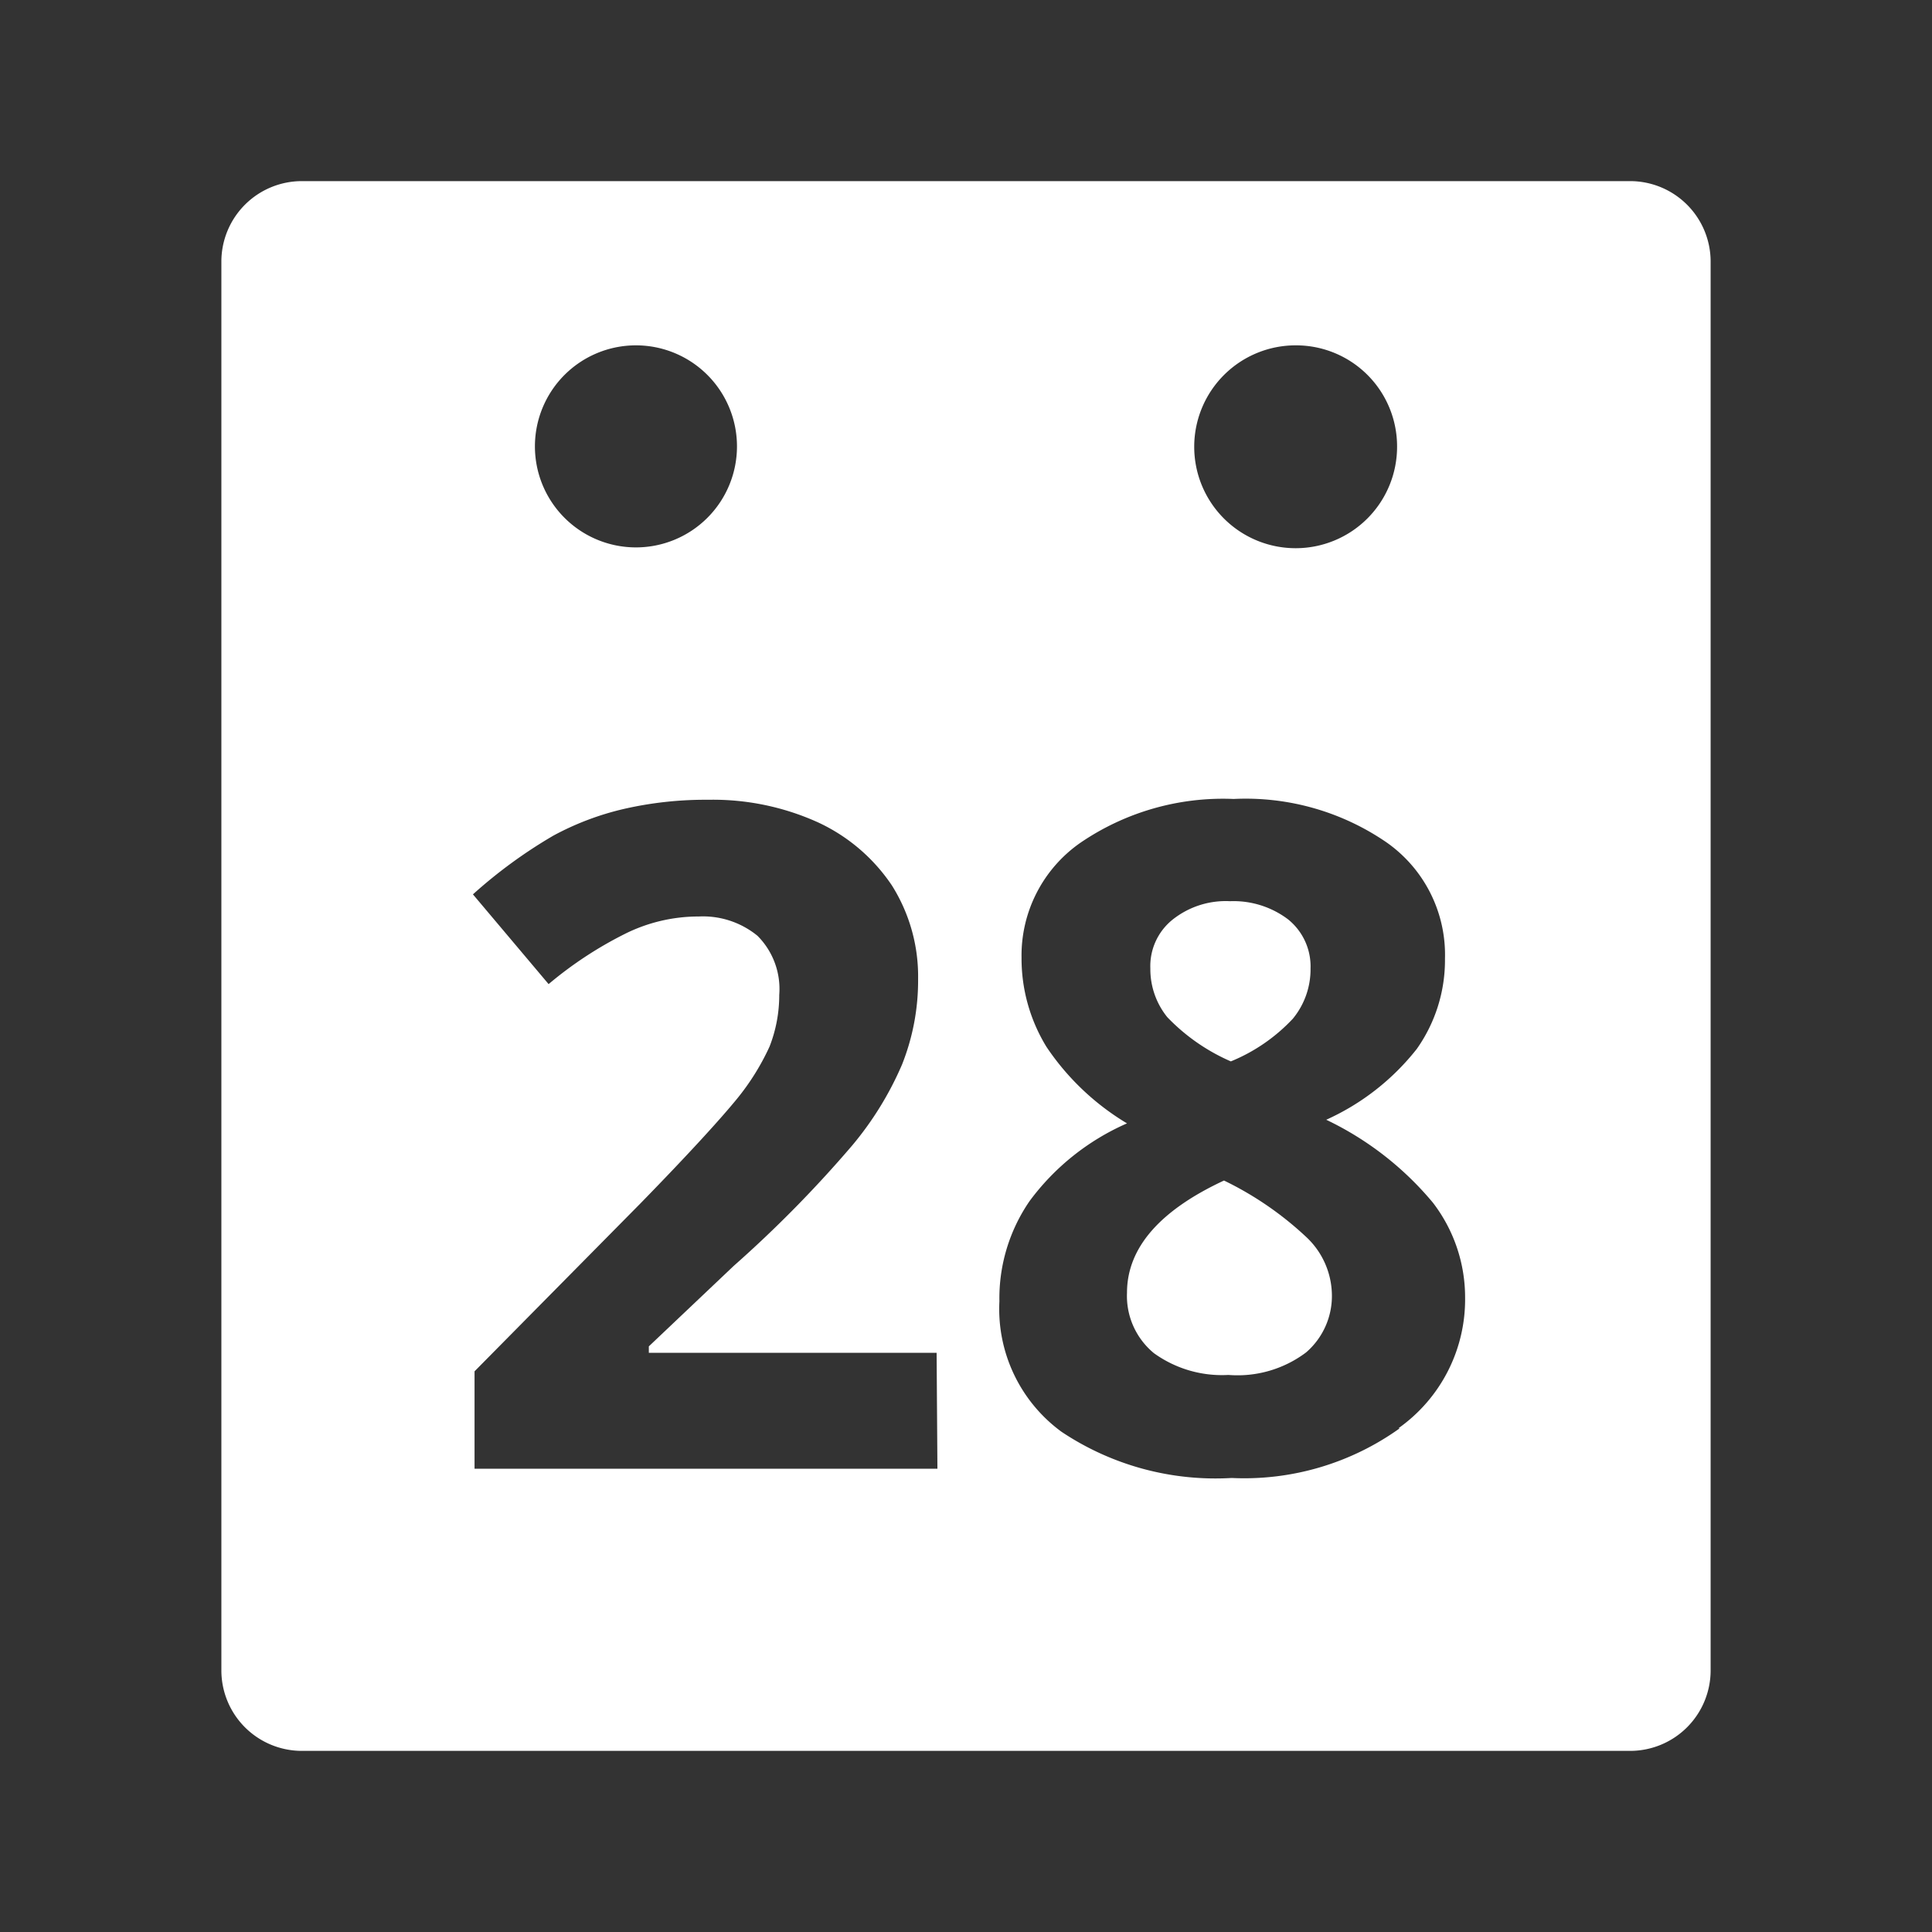 <svg xmlns="http://www.w3.org/2000/svg" viewBox="0 0 48 48"><rect x="0" y="0" width="48" height="48" fill="#333333" stroke="none"/><defs><style>.a{fill:#fff;}</style></defs><path class="a" d="M30.41,29.33C28.82,30.07,28,31,28,32.12a1.84,1.84,0,0,0,.67,1.5,2.89,2.89,0,0,0,1.85.54,2.83,2.83,0,0,0,1.93-.56,1.85,1.85,0,0,0,.64-1.46,2,2,0,0,0-.64-1.41A8.21,8.21,0,0,0,30.41,29.33Z"/><path class="a" d="M30.58,26.37a4.38,4.38,0,0,0,1.54-1.06,1.93,1.93,0,0,0,.44-1.25A1.5,1.5,0,0,0,32,22.84a2.25,2.25,0,0,0-1.44-.45,2.12,2.12,0,0,0-1.43.46,1.48,1.48,0,0,0-.55,1.21A1.9,1.9,0,0,0,29,25.27,4.88,4.88,0,0,0,30.58,26.37Z"/><path class="a" d="M40.5,4.5H7.5a2,2,0,0,0-2,2v35a2,2,0,0,0,2,2h33a2,2,0,0,0,2-2V6.5A2,2,0,0,0,40.5,4.5ZM32.2,8.58h0a2.51,2.51,0,0,1,2.51,2.51h0A2.52,2.52,0,1,1,32.2,8.58ZM13.29,11.09A2.51,2.51,0,0,1,15.8,8.58h0a2.51,2.51,0,1,1-2.51,2.51Zm10,25.4H11.79V34.07l4.12-4.17c1.22-1.25,2-2.11,2.4-2.6A6,6,0,0,0,19.12,26a3.5,3.5,0,0,0,.24-1.28,1.87,1.87,0,0,0-.54-1.47,2.14,2.14,0,0,0-1.46-.48,4.09,4.09,0,0,0-1.85.44,9.62,9.62,0,0,0-1.88,1.24l-1.88-2.23a12.09,12.09,0,0,1,2-1.46,7,7,0,0,1,1.74-.66,9.09,9.09,0,0,1,2.11-.23,6.32,6.32,0,0,1,2.72.56A4.47,4.47,0,0,1,22.16,22a4.24,4.24,0,0,1,.65,2.32,5.64,5.64,0,0,1-.4,2.13,8.1,8.1,0,0,1-1.23,2,30,30,0,0,1-2.95,3l-2.11,2v.16h7.15Zm11.48-1a6.63,6.63,0,0,1-4.17,1.23,6.88,6.88,0,0,1-4.23-1.15,3.78,3.78,0,0,1-1.54-3.24,4.26,4.26,0,0,1,.75-2.49A6,6,0,0,1,28,27.91a6.32,6.32,0,0,1-2-1.9,4.2,4.2,0,0,1-.62-2.22,3.41,3.41,0,0,1,1.46-2.85,6.28,6.28,0,0,1,3.81-1.09,6.18,6.18,0,0,1,3.8,1.08,3.41,3.41,0,0,1,1.45,2.89,3.82,3.82,0,0,1-.7,2.24,6,6,0,0,1-2.25,1.76,7.84,7.84,0,0,1,2.65,2.06,3.86,3.86,0,0,1,.8,2.35A3.92,3.92,0,0,1,34.75,35.48Z"/></svg>